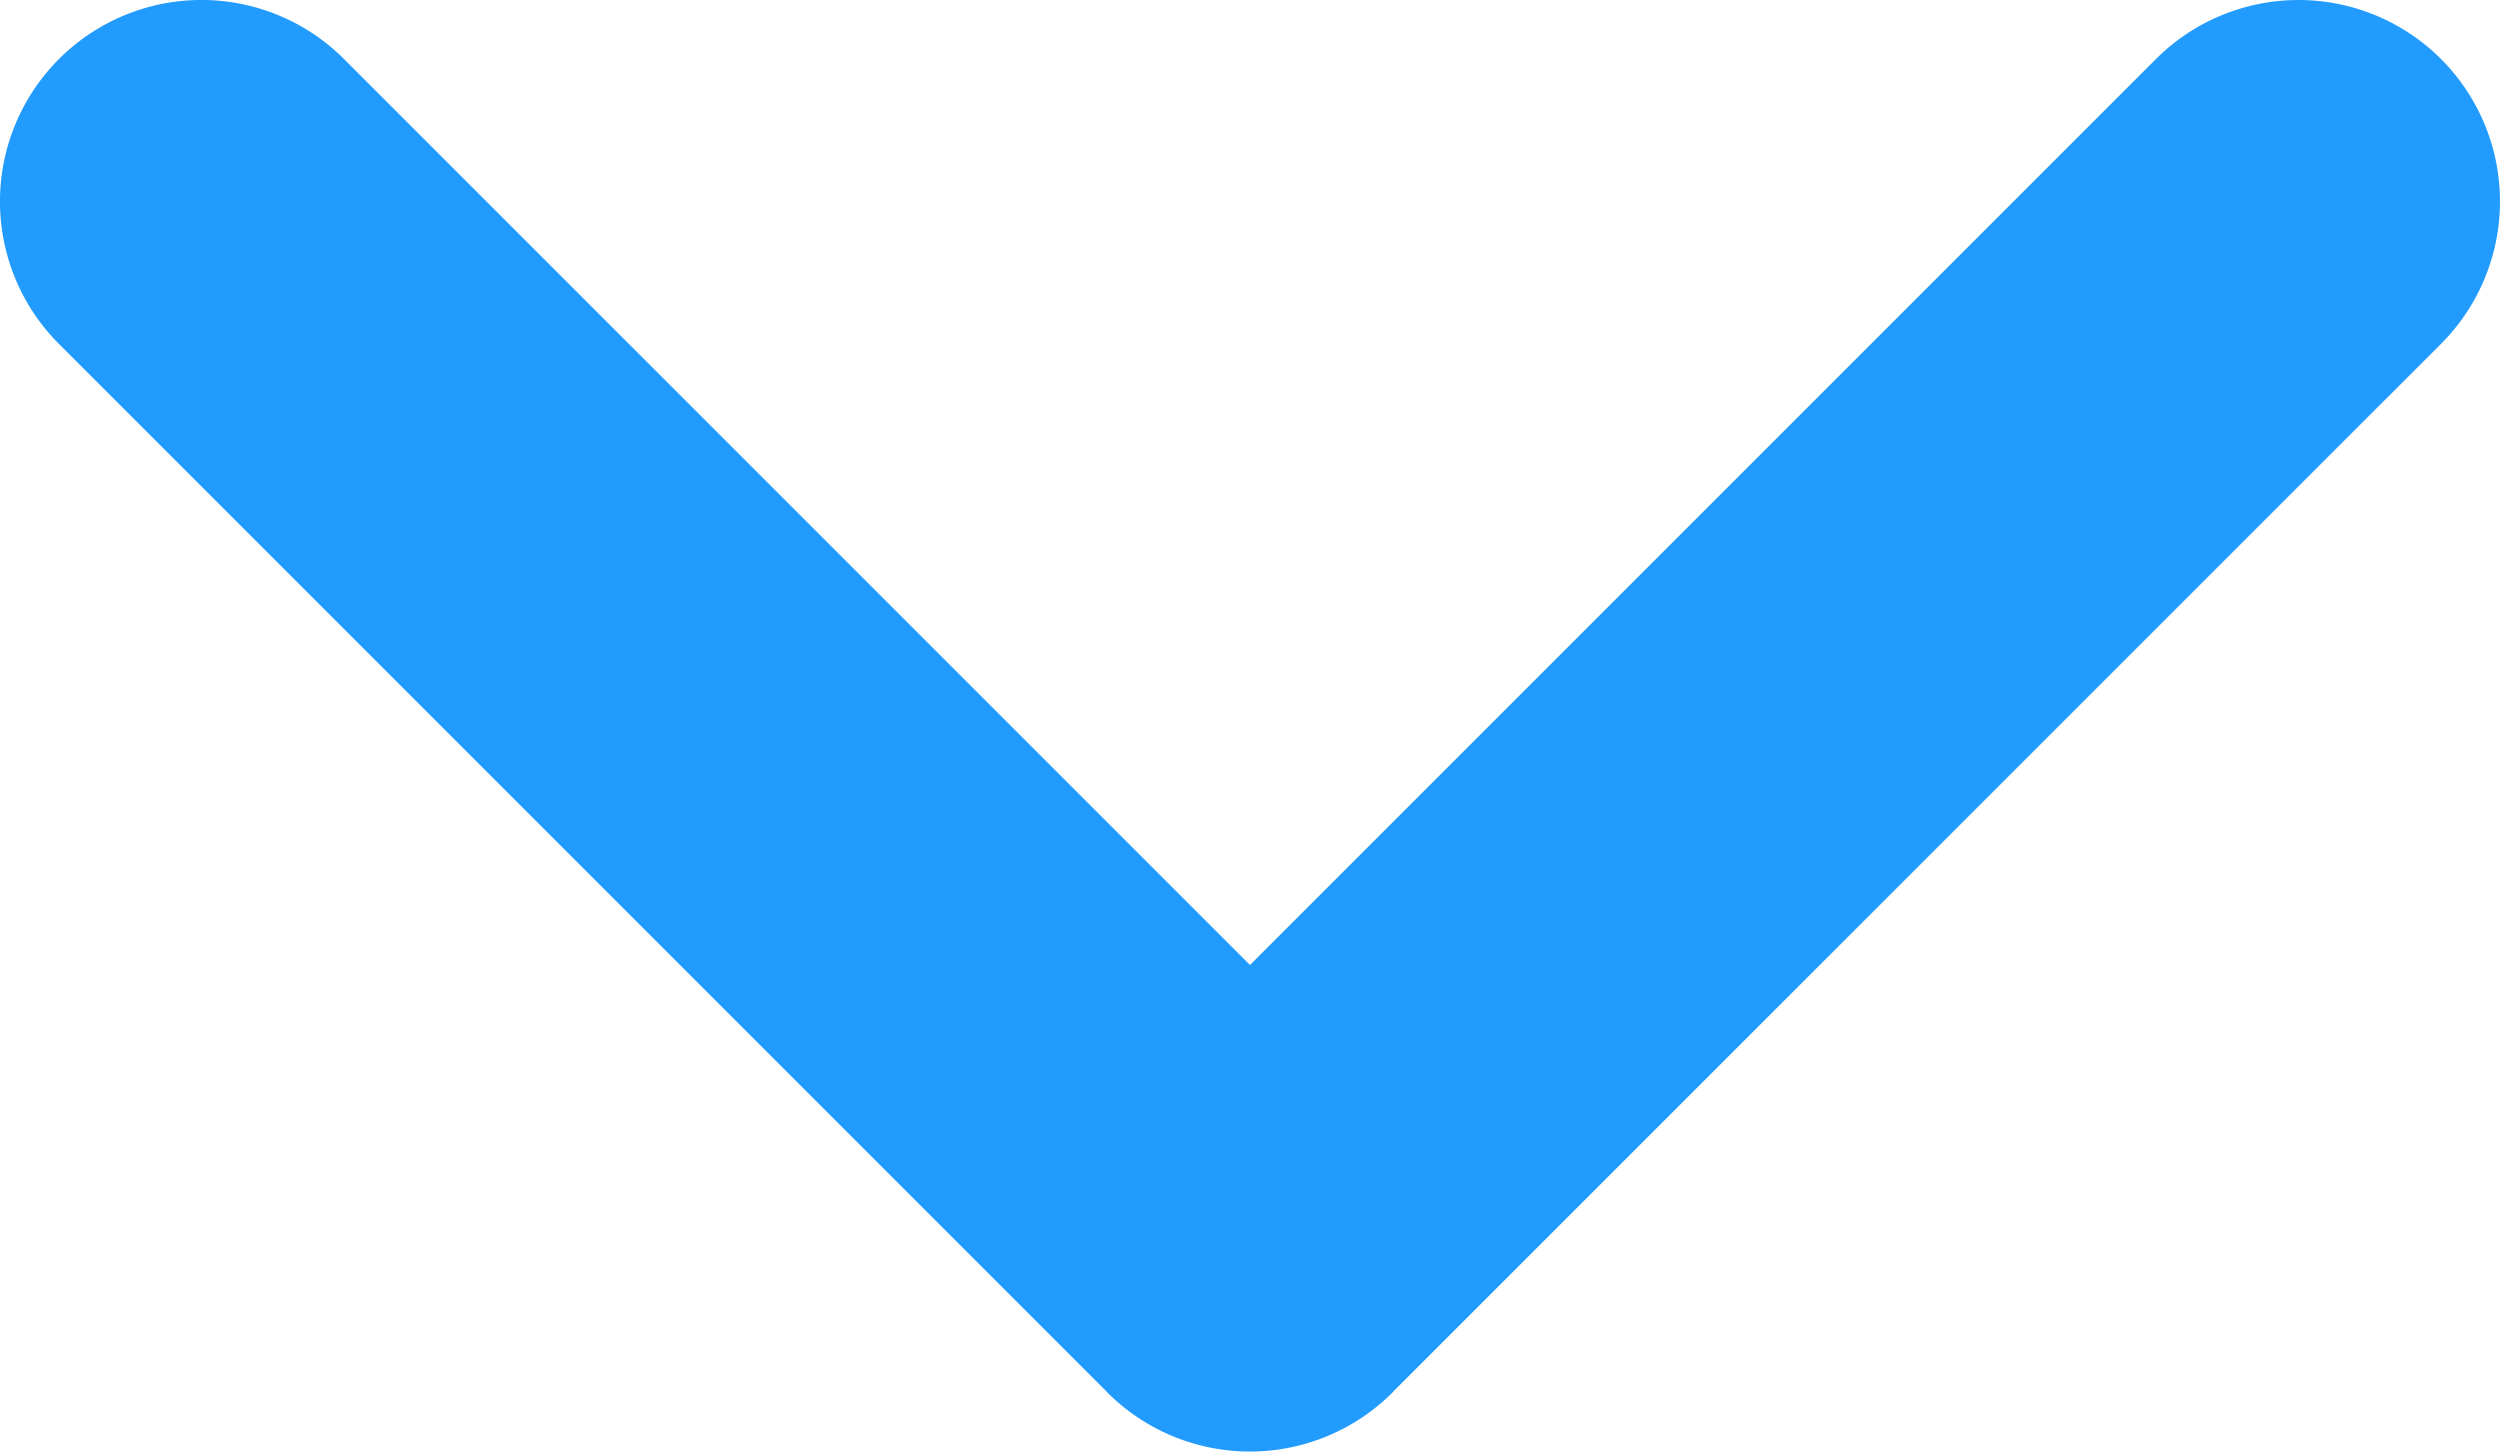 <svg xmlns="http://www.w3.org/2000/svg" width="20" height="11.612" viewBox="0 0 20 11.612">
  <path id="Path_2887" data-name="Path 2887" d="M19.62,6.768a1.613,1.613,0,0,0-2.28,0l-7.248,7.248L2.844,6.768A1.612,1.612,0,0,0,.564,9.048l8.38,8.38.007.008a1.613,1.613,0,0,0,2.281,0l.007-.009,8.38-8.379A1.612,1.612,0,0,0,19.62,6.768Z" transform="translate(-0.092 -6.296)" fill="#229bff"/>
</svg>
